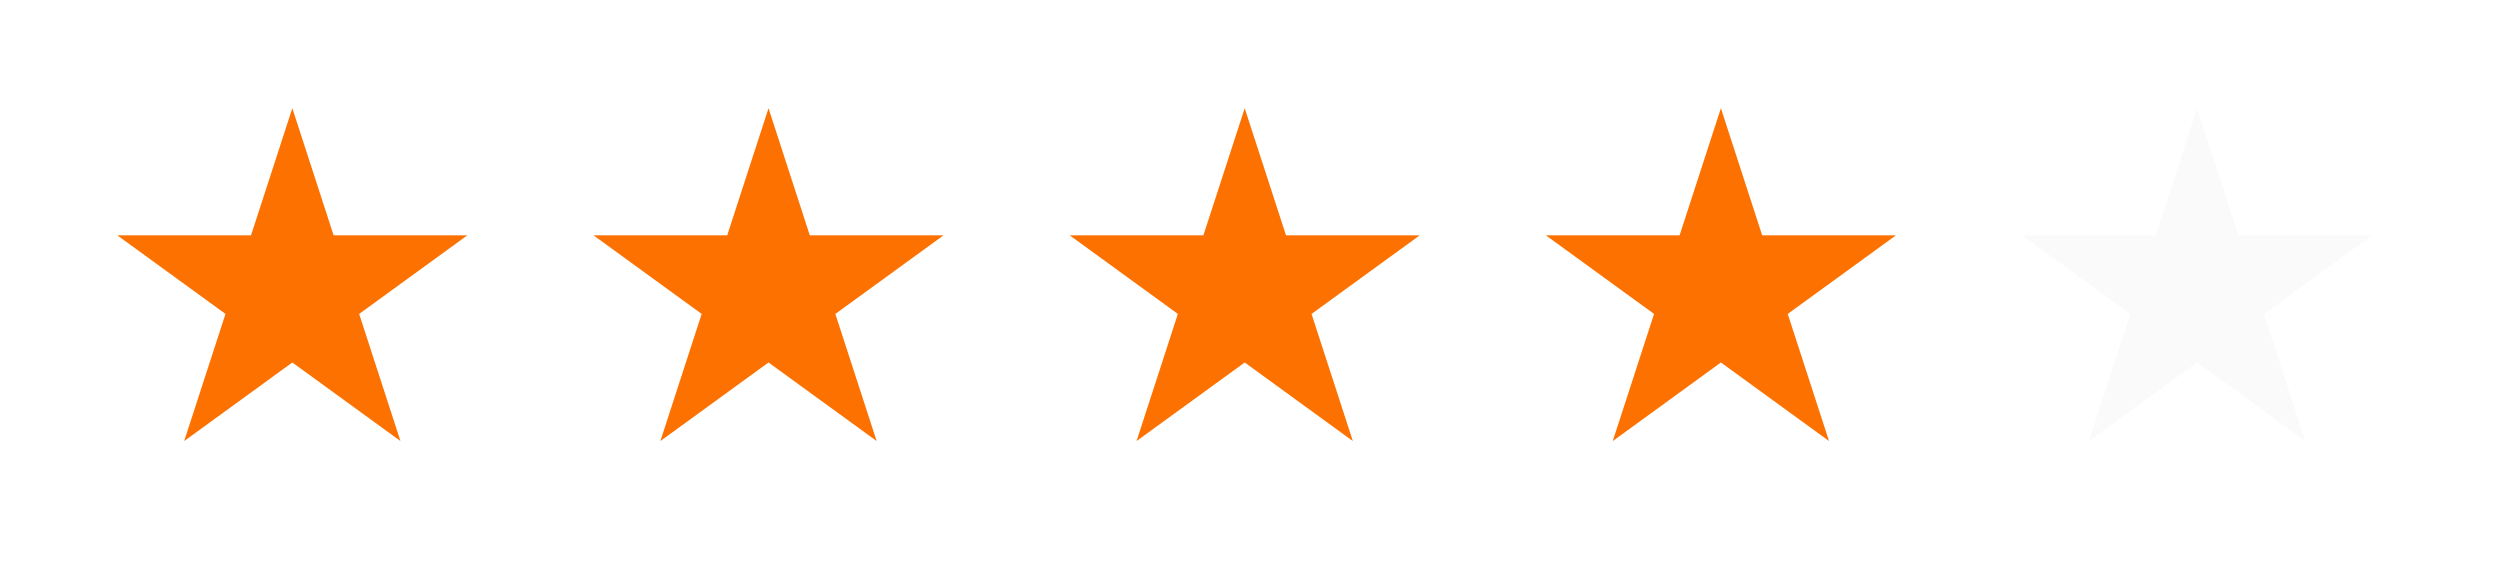 <svg width="231" height="54" viewBox="0 0 231 54" fill="none" xmlns="http://www.w3.org/2000/svg">
<path d="M27.011 10L30.827 21.747L43.178 21.747L33.186 29.007L37.003 40.753L27.011 33.493L17.018 40.753L20.835 29.007L10.843 21.747L23.194 21.747L27.011 10Z" fill="#FC7100"/>
<path d="M71.011 10L74.827 21.747L87.178 21.747L77.186 29.007L81.003 40.753L71.011 33.493L61.018 40.753L64.835 29.007L54.843 21.747L67.194 21.747L71.011 10Z" fill="#FC7100"/>
<path d="M115.011 10L118.827 21.747L131.179 21.747L121.186 29.007L125.003 40.753L115.011 33.493L105.018 40.753L108.835 29.007L98.843 21.747L111.194 21.747L115.011 10Z" fill="#FC7100"/>
<path d="M159.011 10L162.827 21.747L175.179 21.747L165.186 29.007L169.003 40.753L159.011 33.493L149.018 40.753L152.835 29.007L142.843 21.747L155.194 21.747L159.011 10Z" fill="#FC7100"/>
<path d="M203.011 10L206.827 21.747L219.179 21.747L209.186 29.007L213.003 40.753L203.011 33.493L193.018 40.753L196.835 29.007L186.843 21.747L199.194 21.747L203.011 10Z" fill="#D9D9D9" fill-opacity="0.14"/>
</svg>
